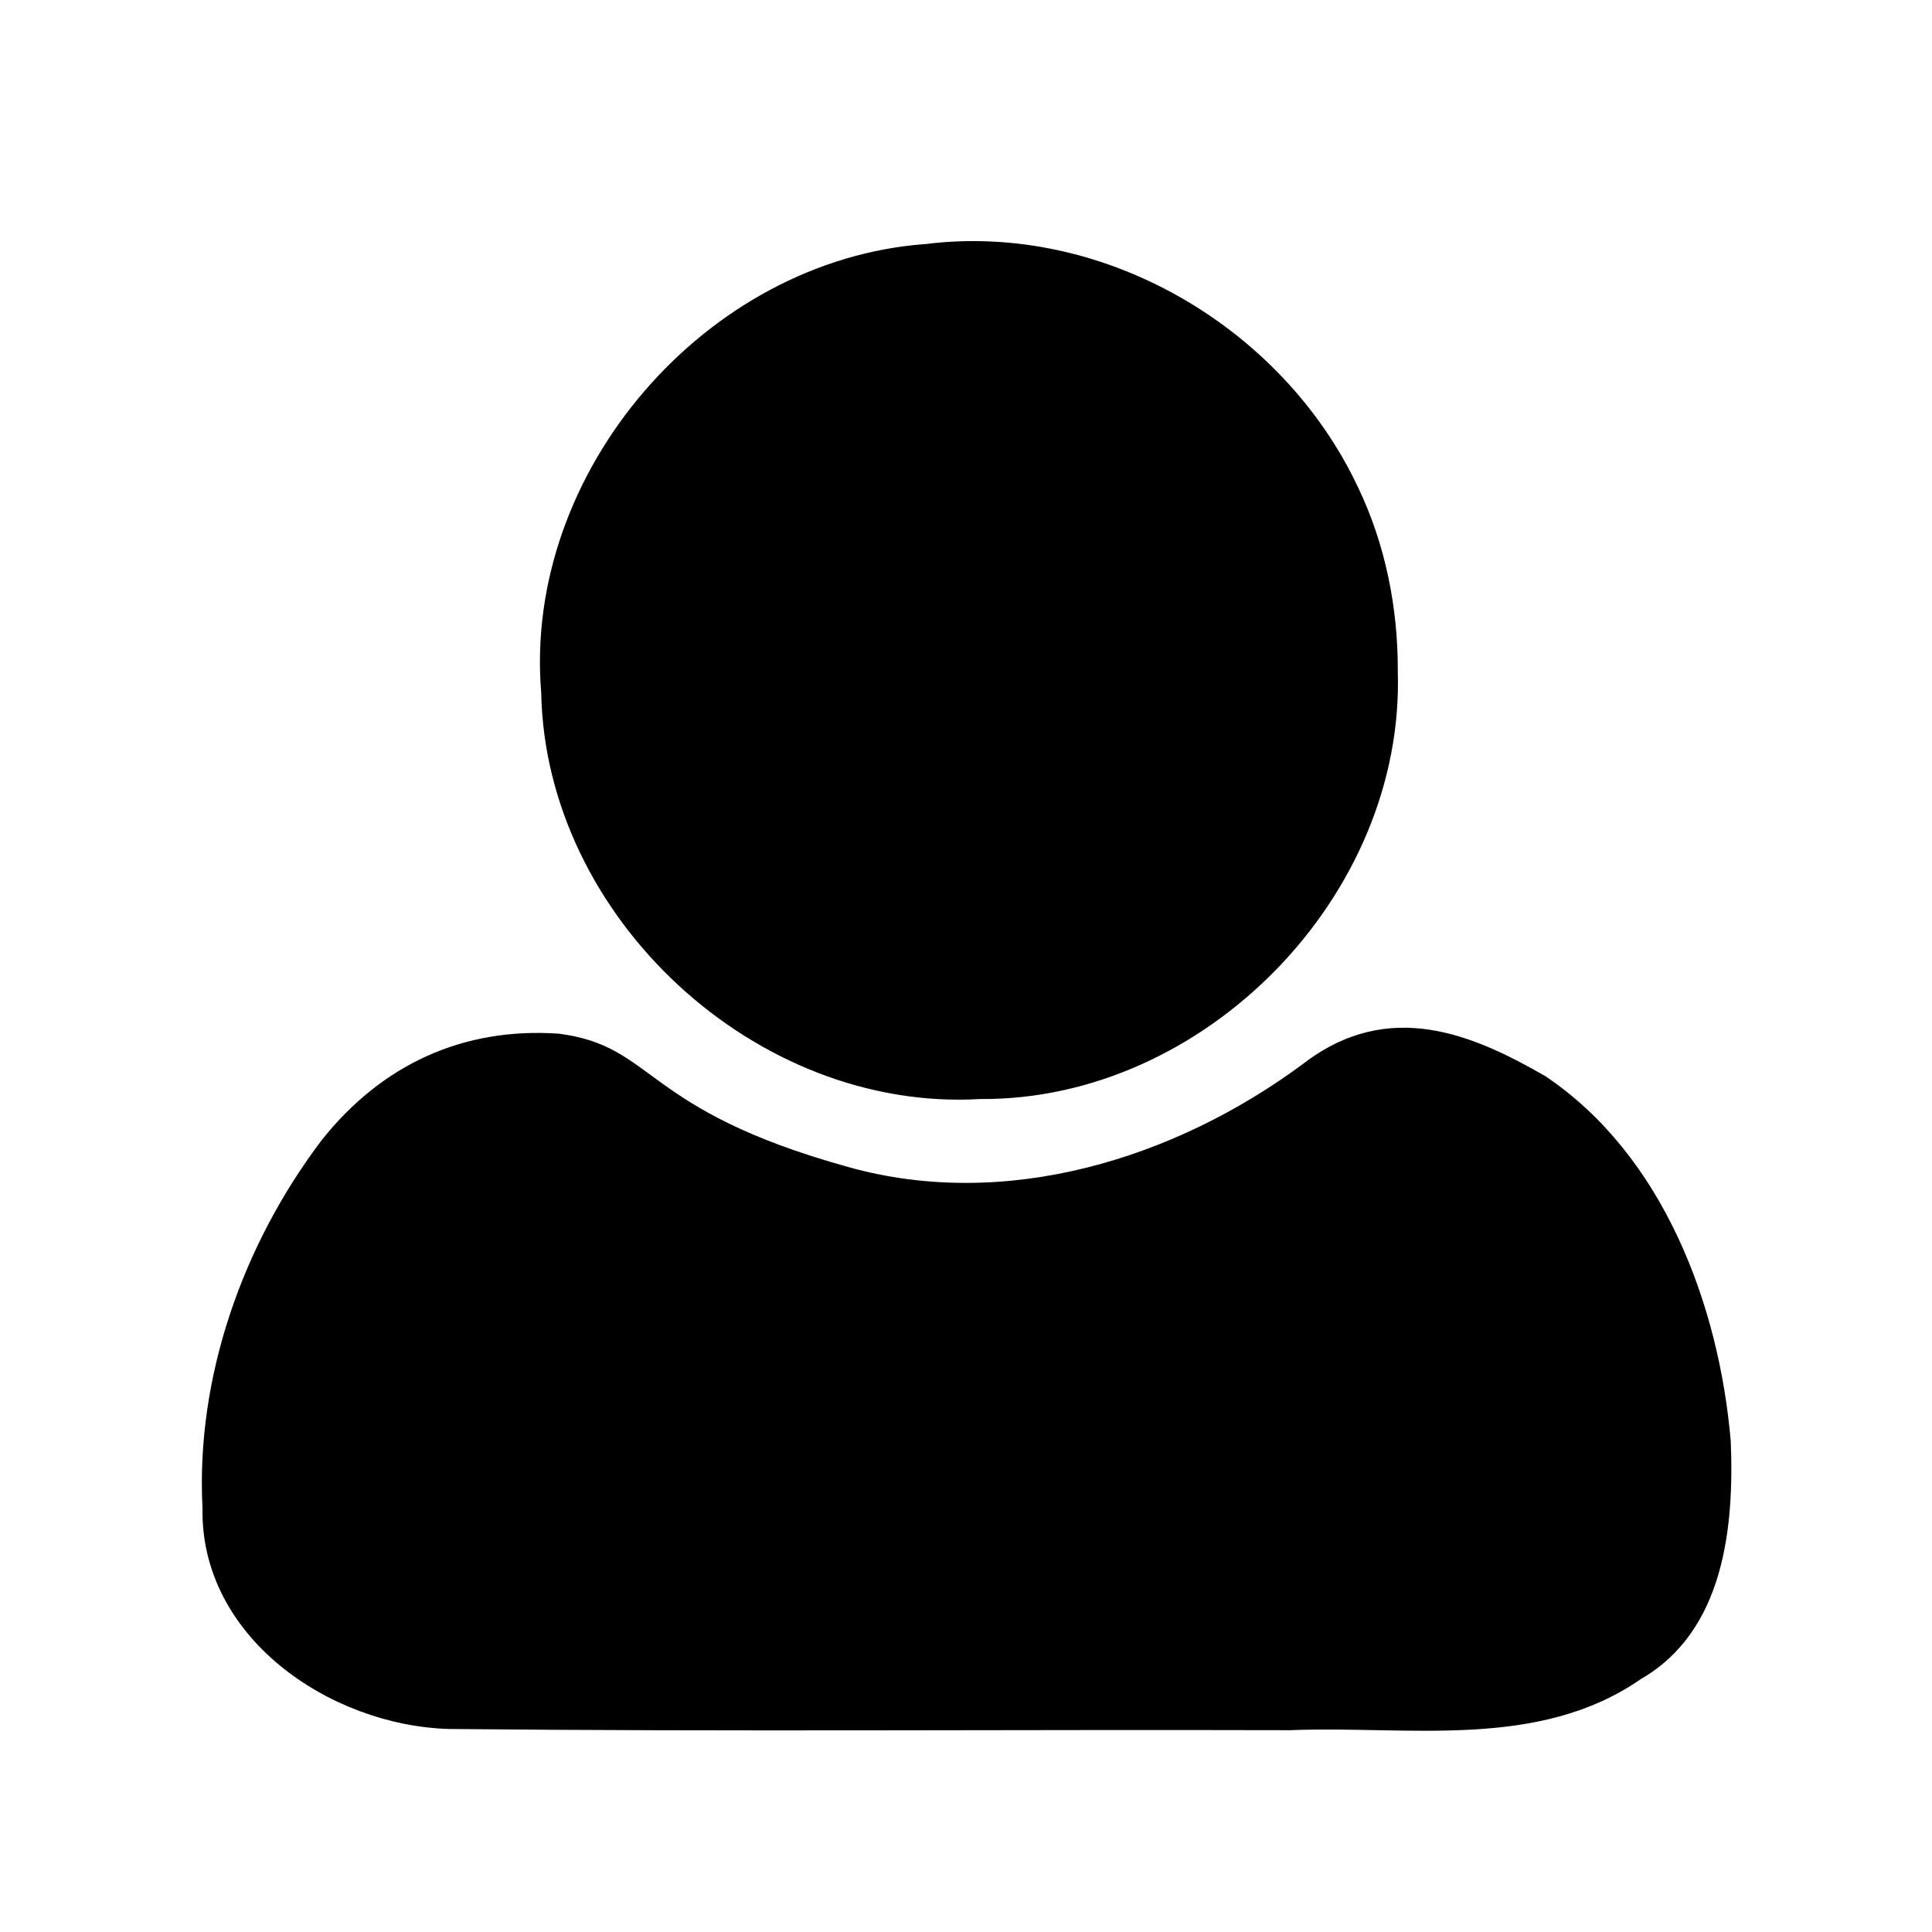 <?xml version="1.0" encoding="UTF-8" standalone="no"?>
<svg xmlns:rdf="http://www.w3.org/1999/02/22-rdf-syntax-ns#" xmlns="http://www.w3.org/2000/svg" height="48" width="48" version="1.1" xmlns:cc="http://creativecommons.org/ns#" xmlns:dc="http://purl.org/dc/elements/1.1/" viewBox="0 0 48 48">
<path style="fill:#000000" d="m43 35.805c0.088 2.144-0.164 4.715-2.23 5.909-2.568 1.778-5.78 1.154-8.709 1.272-6.971-0.019-13.944 0.04-20.915-0.03-2.959-0.091-6.173-2.277-6.115-5.488-0.169-3.259 1.007-6.564 2.965-9.146 1.489-1.874 3.51-2.804 5.882-2.641 2.421 0.307 2.047 1.886 7.193 3.312 3.911 1.099 8.114-0.198 11.299-2.558 2.143-1.653 4.248-0.718 6.021 0.3 2.929 1.965 4.318 5.678 4.609 9.07zm-8.273-19.144c0.186 5.581-4.789 10.685-10.372 10.644-5.578 0.328-10.804-4.516-10.909-10.098-0.456-5.477 4.082-10.749 9.553-11.144 4.411-0.55 8.866 2.058 10.742 6.046 0.678 1.414 0.991 2.987 0.987 4.552z"/>
</svg>

